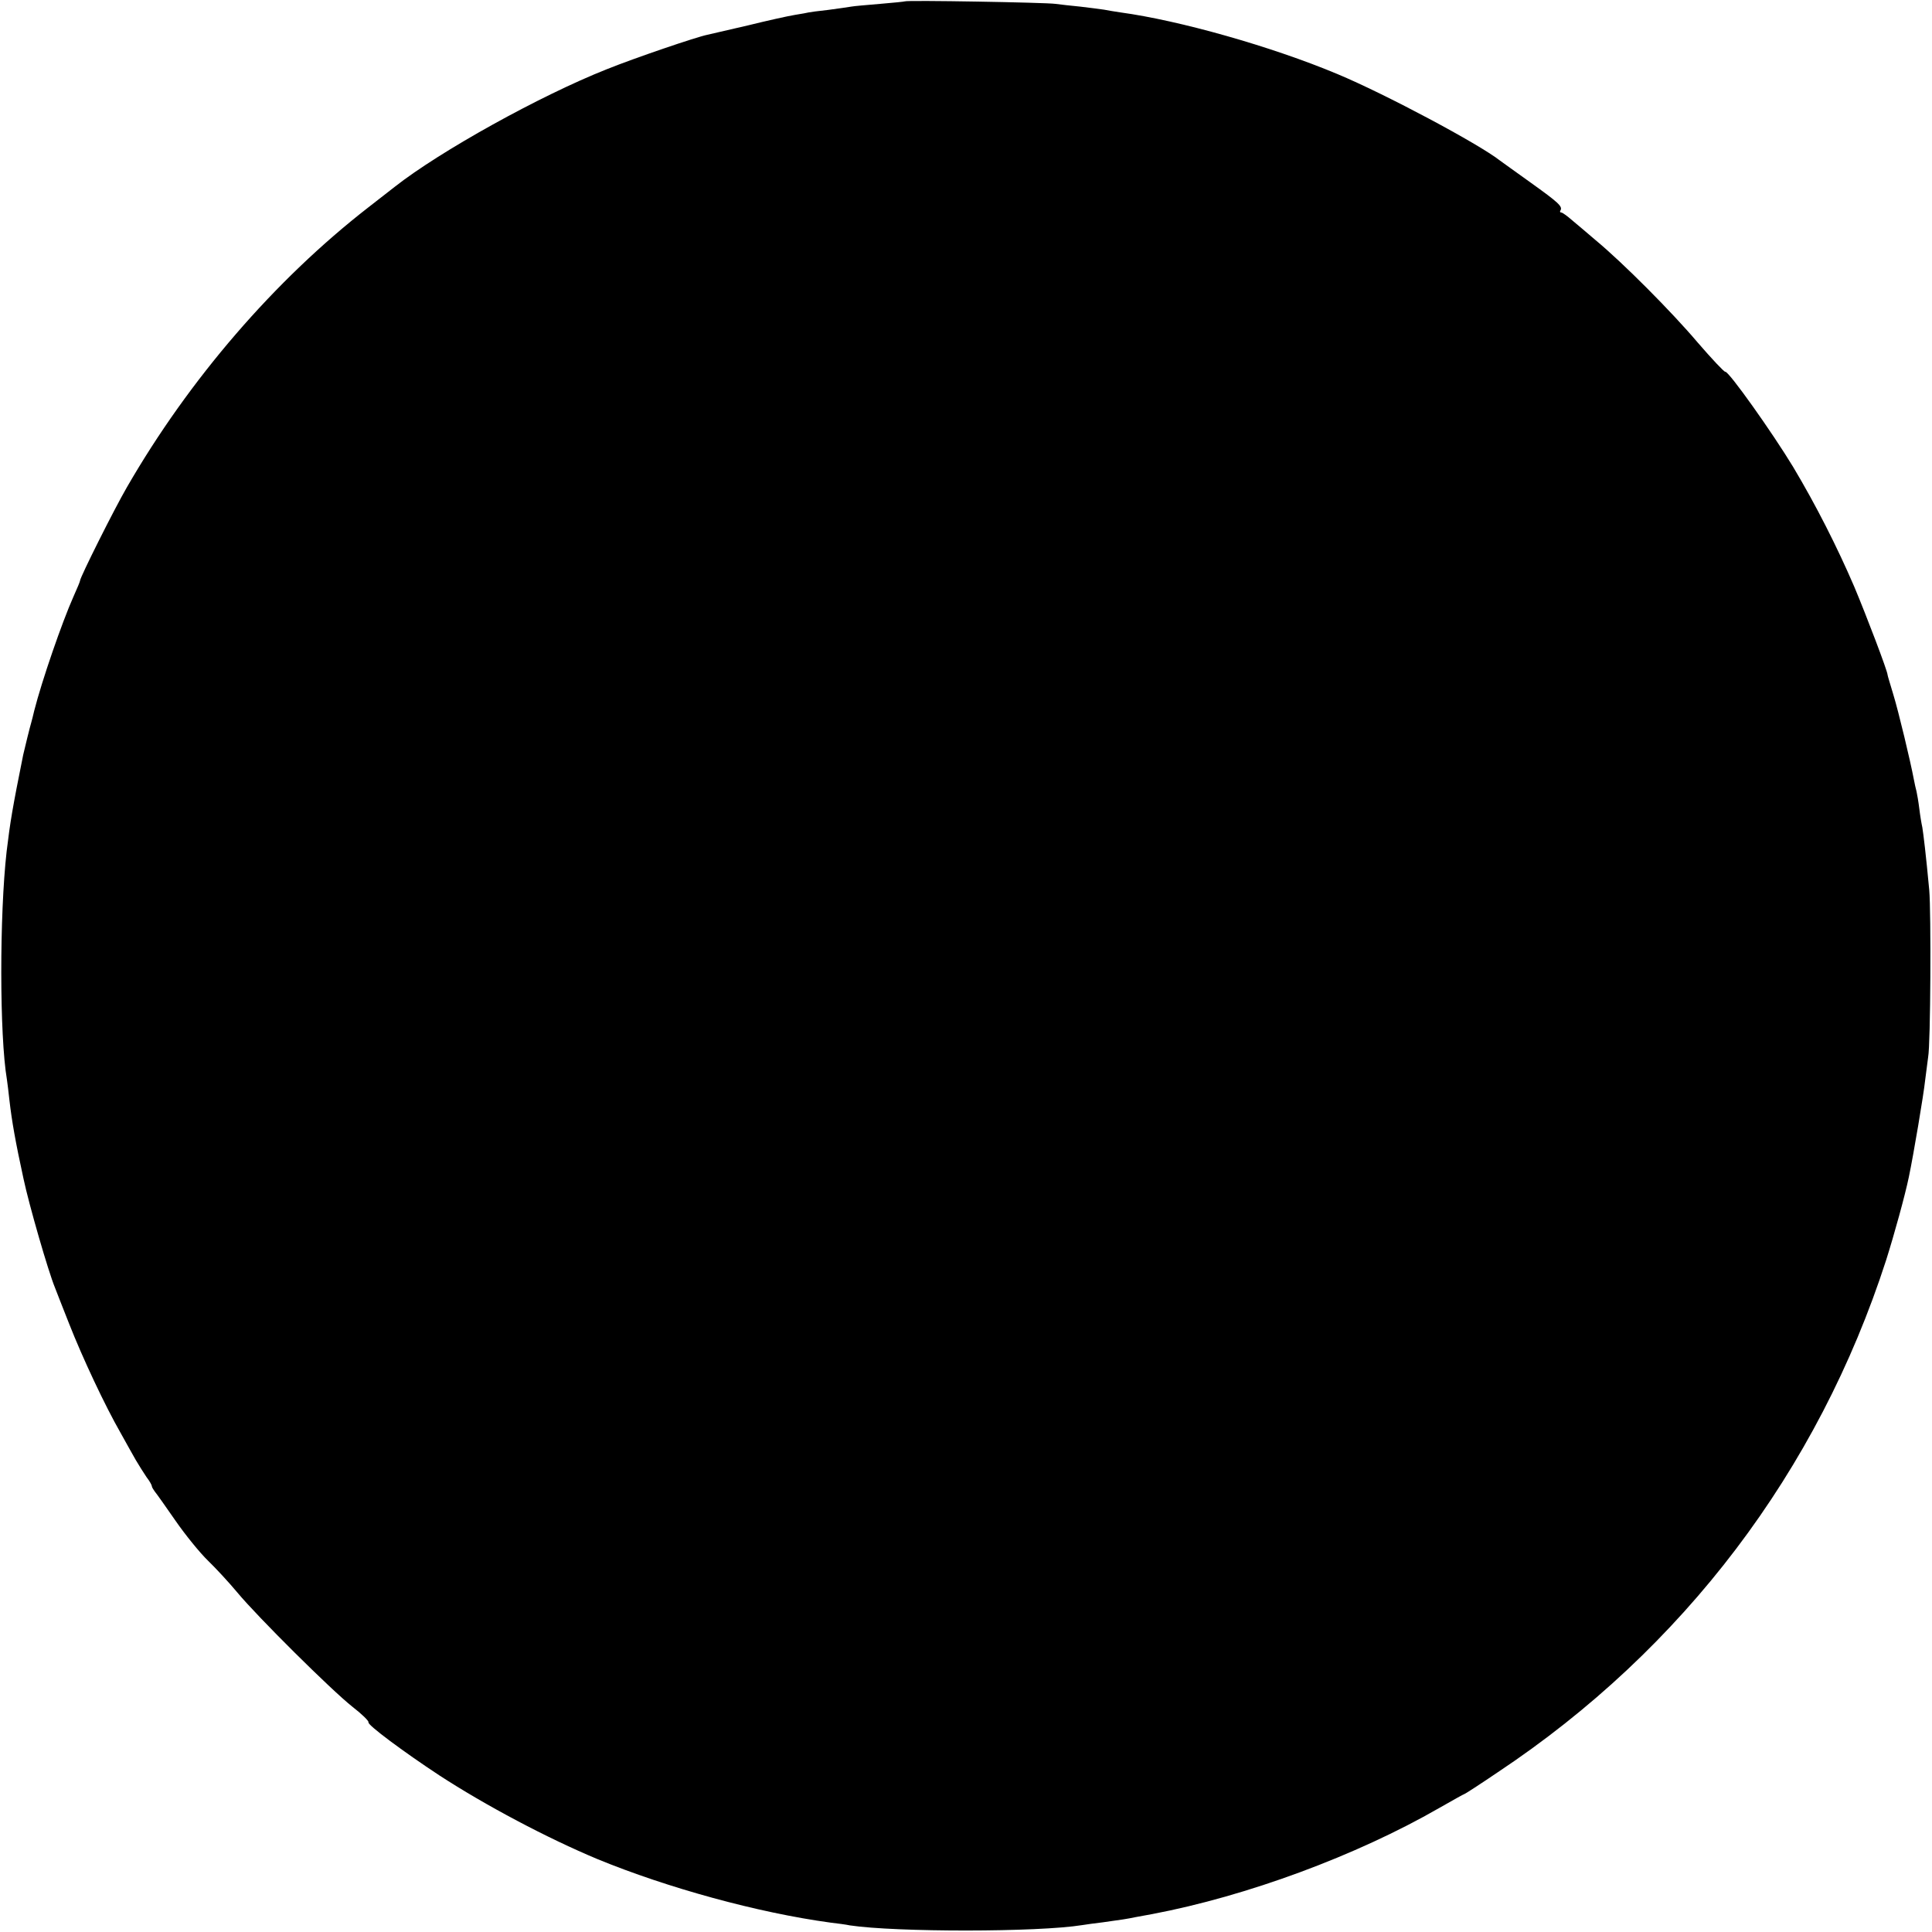 <?xml version="1.0" standalone="no"?>
<!DOCTYPE svg PUBLIC "-//W3C//DTD SVG 20010904//EN"
 "http://www.w3.org/TR/2001/REC-SVG-20010904/DTD/svg10.dtd">
<svg version="1.0" xmlns="http://www.w3.org/2000/svg"
 width="700pt" height="700pt" viewBox="0 0 700 700"
 preserveAspectRatio="xMidYMid meet">
<g transform="translate(0,700) scale(0.1,-0.1)"
fill="#000000" stroke="none">
<path d="M3278 6995 c-1 -1 -42 -5 -89 -9 -47 -4 -95 -8 -105 -10 -10 -2 -48
-7 -84 -12 -36 -4 -67 -8 -70 -9 -3 -1 -25 -5 -50 -9 -25 -4 -101 -21 -170
-38 -69 -16 -135 -31 -147 -34 -40 -8 -263 -84 -365 -125 -242 -96 -604 -297
-768 -426 -8 -6 -51 -40 -95 -74 -340 -264 -650 -624 -875 -1014 -47 -81 -170
-327 -170 -339 0 -3 -11 -29 -24 -58 -41 -92 -114 -303 -142 -413 -4 -16 -8
-34 -10 -40 -5 -16 -25 -98 -30 -120 -39 -194 -47 -242 -60 -350 -26 -230 -26
-667 1 -826 2 -13 6 -46 9 -74 9 -78 22 -152 51 -285 20 -95 90 -337 114 -395
4 -11 27 -69 51 -130 49 -125 131 -299 186 -395 20 -36 45 -81 56 -100 11 -19
29 -47 39 -62 11 -14 19 -29 19 -32 0 -4 5 -12 10 -19 6 -7 40 -55 76 -107 36
-52 89 -117 118 -145 28 -27 76 -79 106 -115 73 -88 341 -354 417 -414 35 -27
60 -52 58 -56 -5 -9 127 -107 256 -192 169 -110 392 -228 574 -304 253 -104
580 -194 844 -230 25 -3 57 -7 70 -10 167 -25 682 -25 842 1 13 2 47 7 74 10
72 10 86 12 120 19 17 3 44 8 60 11 343 65 740 212 1039 384 49 28 90 51 92
51 2 0 56 35 121 79 672 447 1160 1091 1407 1856 30 95 68 233 82 300 17 81
54 301 59 350 4 33 9 71 11 85 9 47 11 525 4 605 -12 129 -21 202 -25 227 -3
13 -8 43 -11 68 -3 25 -8 53 -10 62 -3 10 -7 30 -10 45 -12 64 -55 244 -74
306 -11 37 -21 69 -21 72 0 13 -76 213 -121 320 -62 144 -138 294 -221 433
-75 124 -234 348 -246 345 -4 -1 -49 47 -100 106 -93 110 -271 289 -370 371
-29 25 -67 57 -85 72 -17 15 -35 28 -39 28 -5 0 -6 4 -3 8 8 14 -7 28 -109
101 -55 39 -104 75 -110 79 -76 60 -415 241 -590 314 -239 100 -572 194 -785
223 -19 3 -46 7 -60 10 -13 2 -52 7 -86 11 -33 3 -74 8 -90 10 -33 5 -540 14
-546 9z"/>
</g>
</svg>
